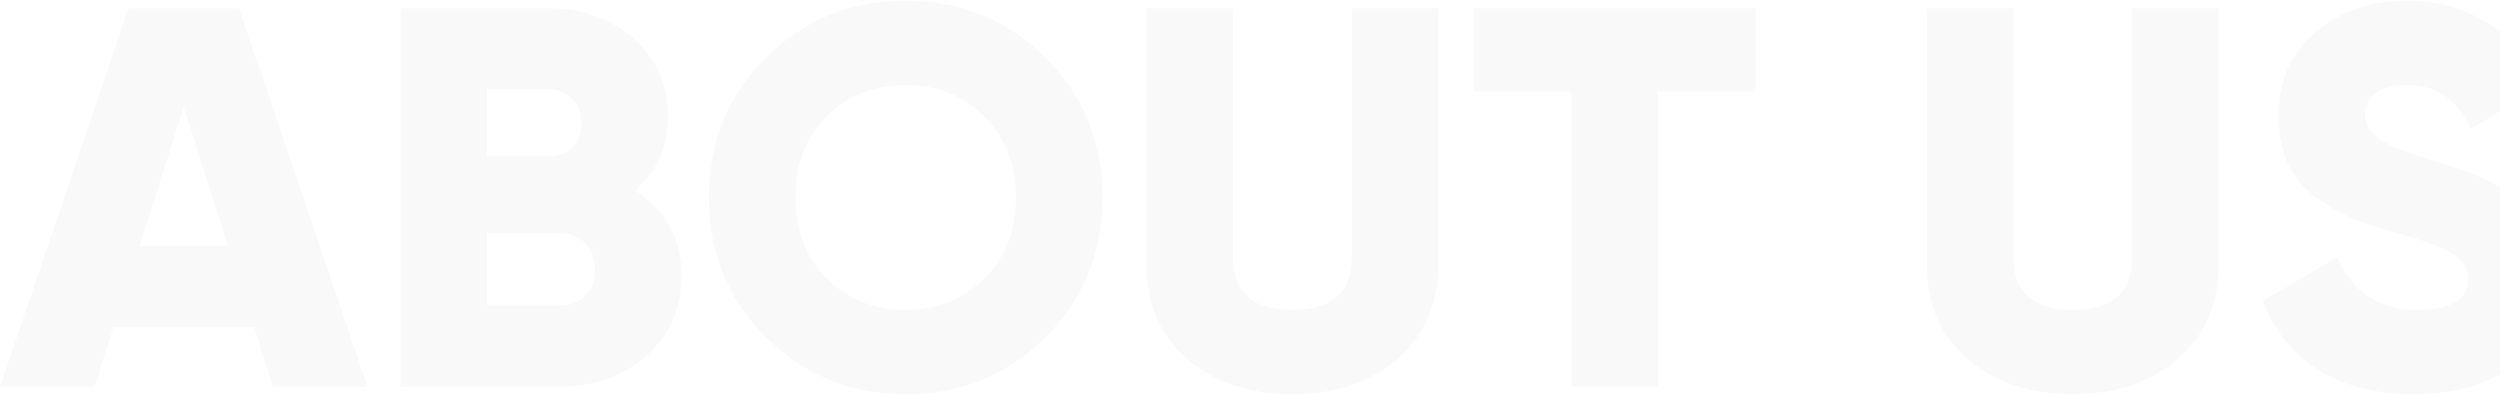 <svg width="666" height="106" viewBox="0 0 666 106" fill="none" xmlns="http://www.w3.org/2000/svg">
<path opacity="0.5" d="M72.72 103L67.68 87.16H30.24L25.2 103H0L34.272 2.2H63.648L97.92 103H72.72ZM37.152 65.56H60.768L48.96 28.552L37.152 65.56ZM169.171 50.728C177.427 56.008 181.555 63.592 181.555 73.48C181.555 82.216 178.435 89.32 172.195 94.792C165.955 100.264 158.227 103 149.011 103H106.675V2.2H146.131C155.155 2.2 162.691 4.888 168.739 10.264C174.883 15.544 177.955 22.456 177.955 31C177.955 39.064 175.027 45.64 169.171 50.728ZM146.131 23.8H129.715V41.656H146.131C148.723 41.656 150.835 40.84 152.467 39.208C154.099 37.48 154.915 35.32 154.915 32.728C154.915 30.136 154.099 28.024 152.467 26.392C150.835 24.664 148.723 23.8 146.131 23.8ZM149.011 81.4C151.891 81.4 154.195 80.536 155.923 78.808C157.651 76.984 158.515 74.632 158.515 71.752C158.515 68.872 157.651 66.568 155.923 64.84C154.195 63.016 151.891 62.104 149.011 62.104H129.715V81.4H149.011ZM278.427 89.896C268.251 99.976 255.867 105.016 241.275 105.016C226.683 105.016 214.299 99.976 204.123 89.896C193.947 79.816 188.859 67.384 188.859 52.6C188.859 37.816 193.947 25.384 204.123 15.304C214.299 5.224 226.683 0.184 241.275 0.184C255.867 0.184 268.251 5.224 278.427 15.304C288.603 25.384 293.691 37.816 293.691 52.6C293.691 67.384 288.603 79.816 278.427 89.896ZM220.251 74.2C225.915 79.768 232.923 82.552 241.275 82.552C249.627 82.552 256.587 79.768 262.155 74.2C267.819 68.632 270.651 61.432 270.651 52.6C270.651 43.768 267.819 36.568 262.155 31C256.587 25.432 249.627 22.648 241.275 22.648C232.923 22.648 225.915 25.432 220.251 31C214.683 36.568 211.899 43.768 211.899 52.6C211.899 61.432 214.683 68.632 220.251 74.2ZM372.216 95.656C364.92 101.896 355.608 105.016 344.28 105.016C332.952 105.016 323.64 101.896 316.344 95.656C309.048 89.416 305.4 81.016 305.4 70.456V2.2H328.44V68.44C328.44 77.848 333.72 82.552 344.28 82.552C354.84 82.552 360.12 77.848 360.12 68.44V2.2H383.16V70.456C383.16 81.016 379.512 89.416 372.216 95.656ZM467.616 2.2V24.376H441.696V103H418.656V24.376H392.736V2.2H467.616ZM580.118 95.656C572.822 101.896 563.51 105.016 552.182 105.016C540.854 105.016 531.542 101.896 524.246 95.656C516.95 89.416 513.302 81.016 513.302 70.456V2.2H536.342V68.44C536.342 77.848 541.622 82.552 552.182 82.552C562.742 82.552 568.022 77.848 568.022 68.44V2.2H591.062V70.456C591.062 81.016 587.414 89.416 580.118 95.656ZM643.118 105.016C632.846 105.016 624.254 102.808 617.342 98.392C610.526 93.88 605.678 87.784 602.798 80.104L622.67 68.584C626.702 77.896 633.758 82.552 643.838 82.552C652.958 82.552 657.518 79.816 657.518 74.344C657.518 71.368 656.03 69.064 653.054 67.432C650.174 65.704 644.702 63.736 636.638 61.528C632.414 60.376 628.718 59.08 625.55 57.64C622.382 56.2 619.262 54.328 616.19 52.024C613.214 49.624 610.91 46.648 609.278 43.096C607.742 39.544 606.974 35.464 606.974 30.856C606.974 21.544 610.286 14.104 616.91 8.536C623.63 2.968 631.598 0.184 640.814 0.184C649.07 0.184 656.366 2.152 662.702 6.088C669.038 9.928 674.03 15.544 677.678 22.936L658.238 34.312C656.414 30.472 654.158 27.592 651.47 25.672C648.782 23.656 645.23 22.648 640.814 22.648C637.358 22.648 634.67 23.416 632.75 24.952C630.926 26.392 630.014 28.168 630.014 30.28C630.014 32.776 631.166 34.936 633.47 36.76C635.87 38.584 640.766 40.6 648.158 42.808C652.19 44.056 655.31 45.064 657.518 45.832C659.726 46.6 662.51 47.896 665.87 49.72C669.326 51.448 671.918 53.32 673.646 55.336C675.47 57.256 677.054 59.848 678.398 63.112C679.838 66.28 680.558 69.928 680.558 74.056C680.558 83.656 677.102 91.24 670.19 96.808C663.278 102.28 654.254 105.016 643.118 105.016Z" fill="black" fill-opacity="0.05"/>
</svg>
